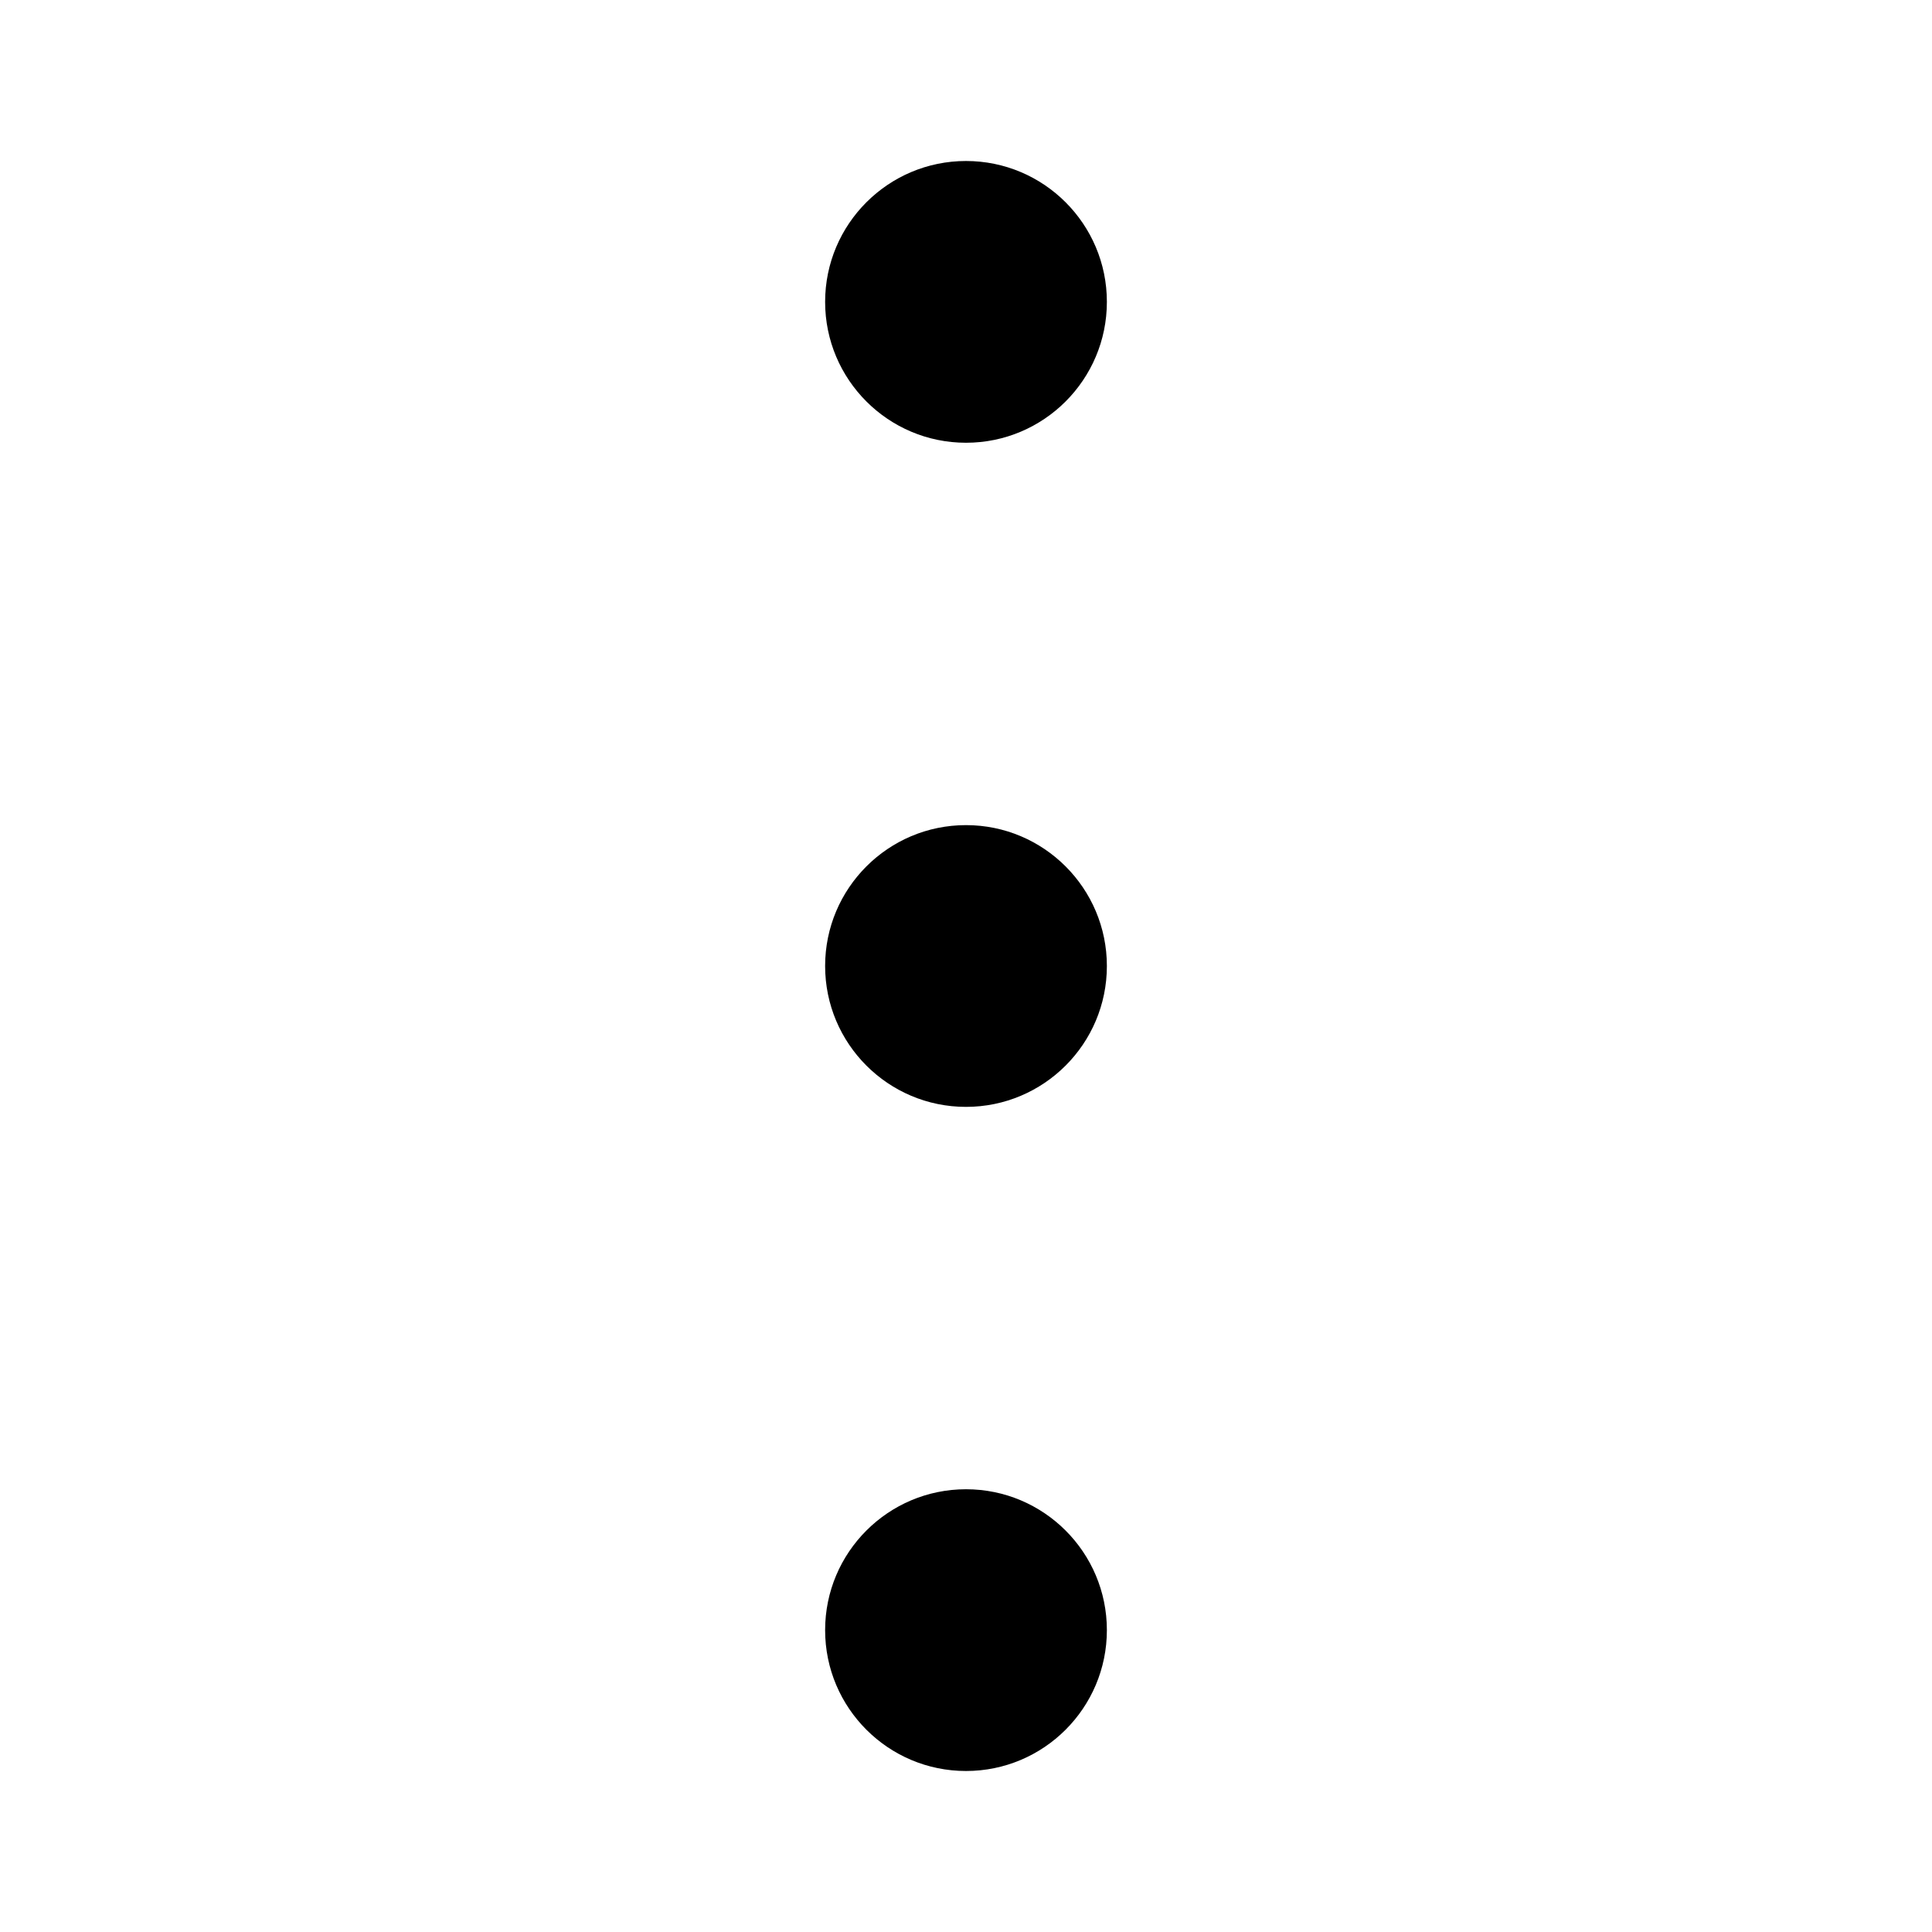 <svg xmlns="http://www.w3.org/2000/svg" fill="none" width="24" height="24" viewBox="0 0 24 24"><path d="M12 2C11.034 2 10.25 2.784 10.25 3.75C10.25 4.716 11.034 5.5 12 5.5C12.966 5.5 13.75 4.716 13.75 3.75C13.75 2.784 12.966 2 12 2Z" fill="currentColor"/>
<path d="M12 10.25C11.034 10.25 10.25 11.034 10.25 12C10.25 12.966 11.034 13.75 12 13.75C12.966 13.75 13.75 12.966 13.75 12C13.75 11.034 12.966 10.25 12 10.25Z" fill="currentColor"/>
<path d="M12 18.5C11.034 18.5 10.25 19.284 10.25 20.25C10.25 21.216 11.034 22 12 22C12.966 22 13.75 21.216 13.75 20.25C13.75 19.284 12.966 18.5 12 18.5Z" fill="currentColor"/></svg>